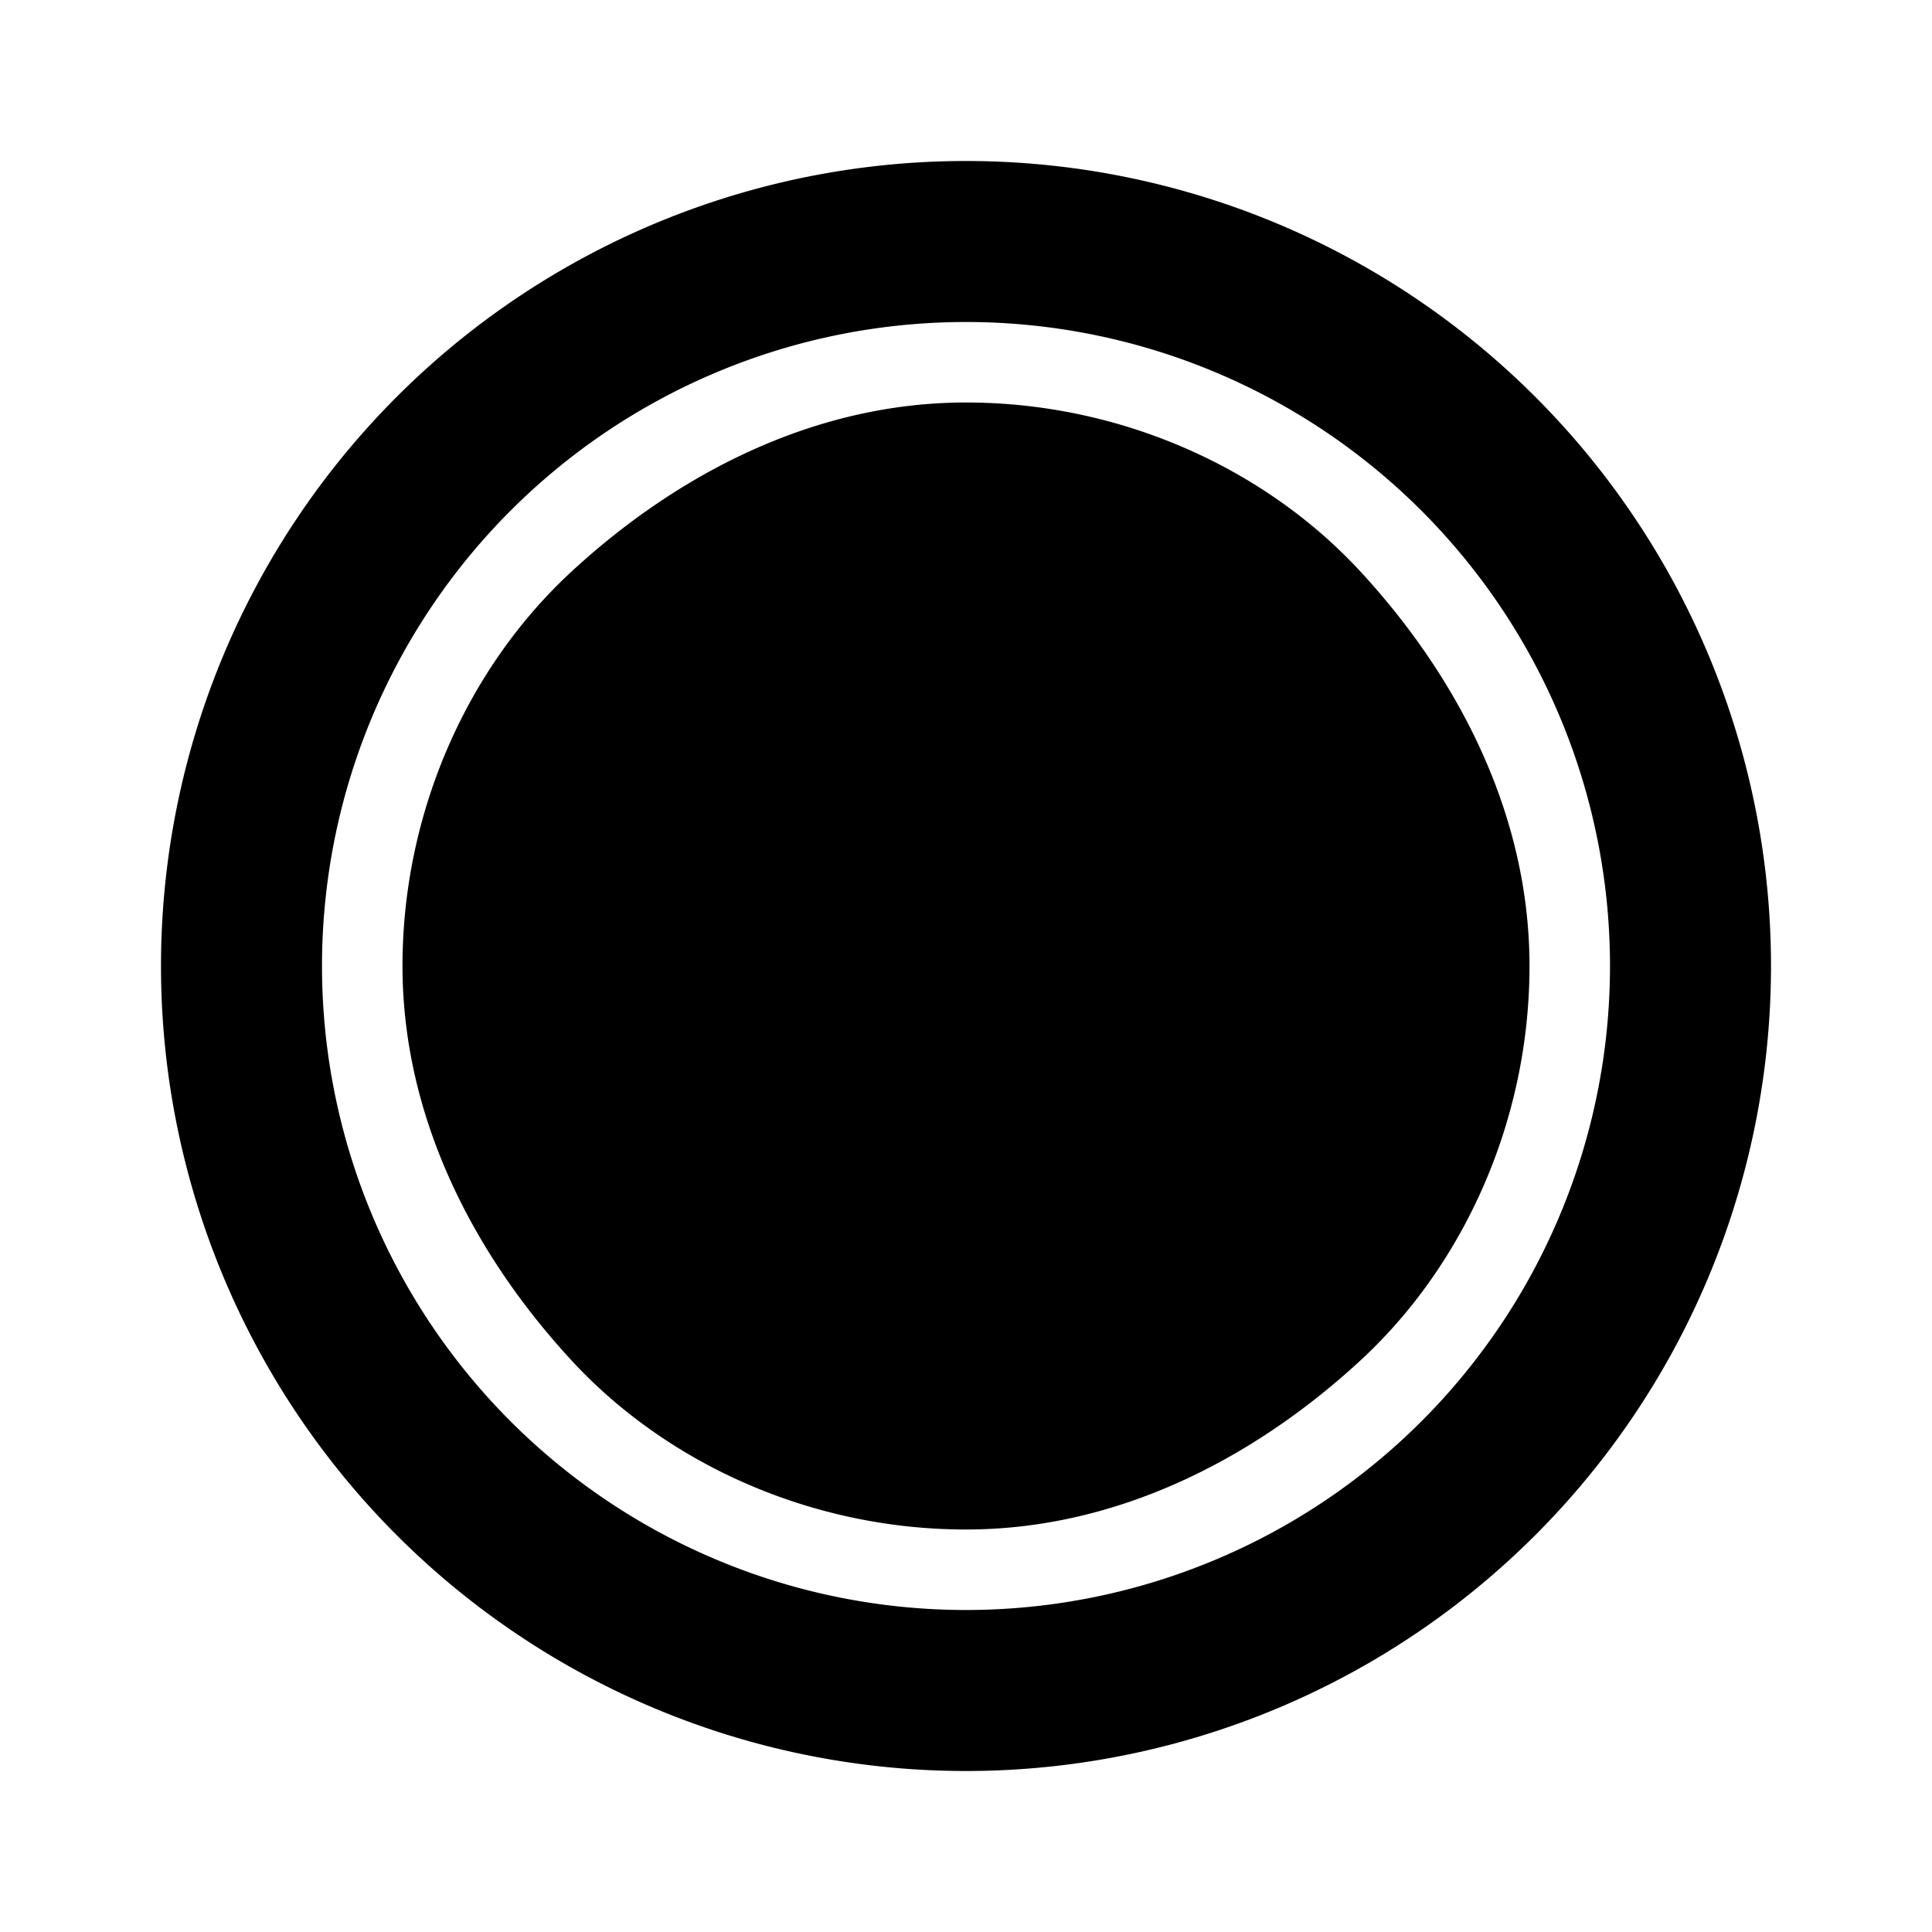 <svg xmlns="http://www.w3.org/2000/svg" viewBox="0 0 24 24" id="circle-slice-8"><path d="M12,2A10,10 0 0,1 22,12A10,10 0 0,1 12,22A10,10 0 0,1 2,12A10,10 0 0,1 12,2M12,4A8,8 0 0,0 4,12A8,8 0 0,0 12,20A8,8 0 0,0 20,12A8,8 0 0,0 12,4M12,19C10.1,19 8.3,18.2 7.1,16.9C5.9,15.6 5,13.9 5,12C5,10.1 5.8,8.3 7.1,7.1C8.4,5.9 10.1,5 12,5C13.9,5 15.7,5.8 16.9,7.1C18.1,8.4 19,10.1 19,12C19,13.9 18.2,15.7 16.9,16.9C15.6,18.1 13.9,19 12,19Z" /></svg>